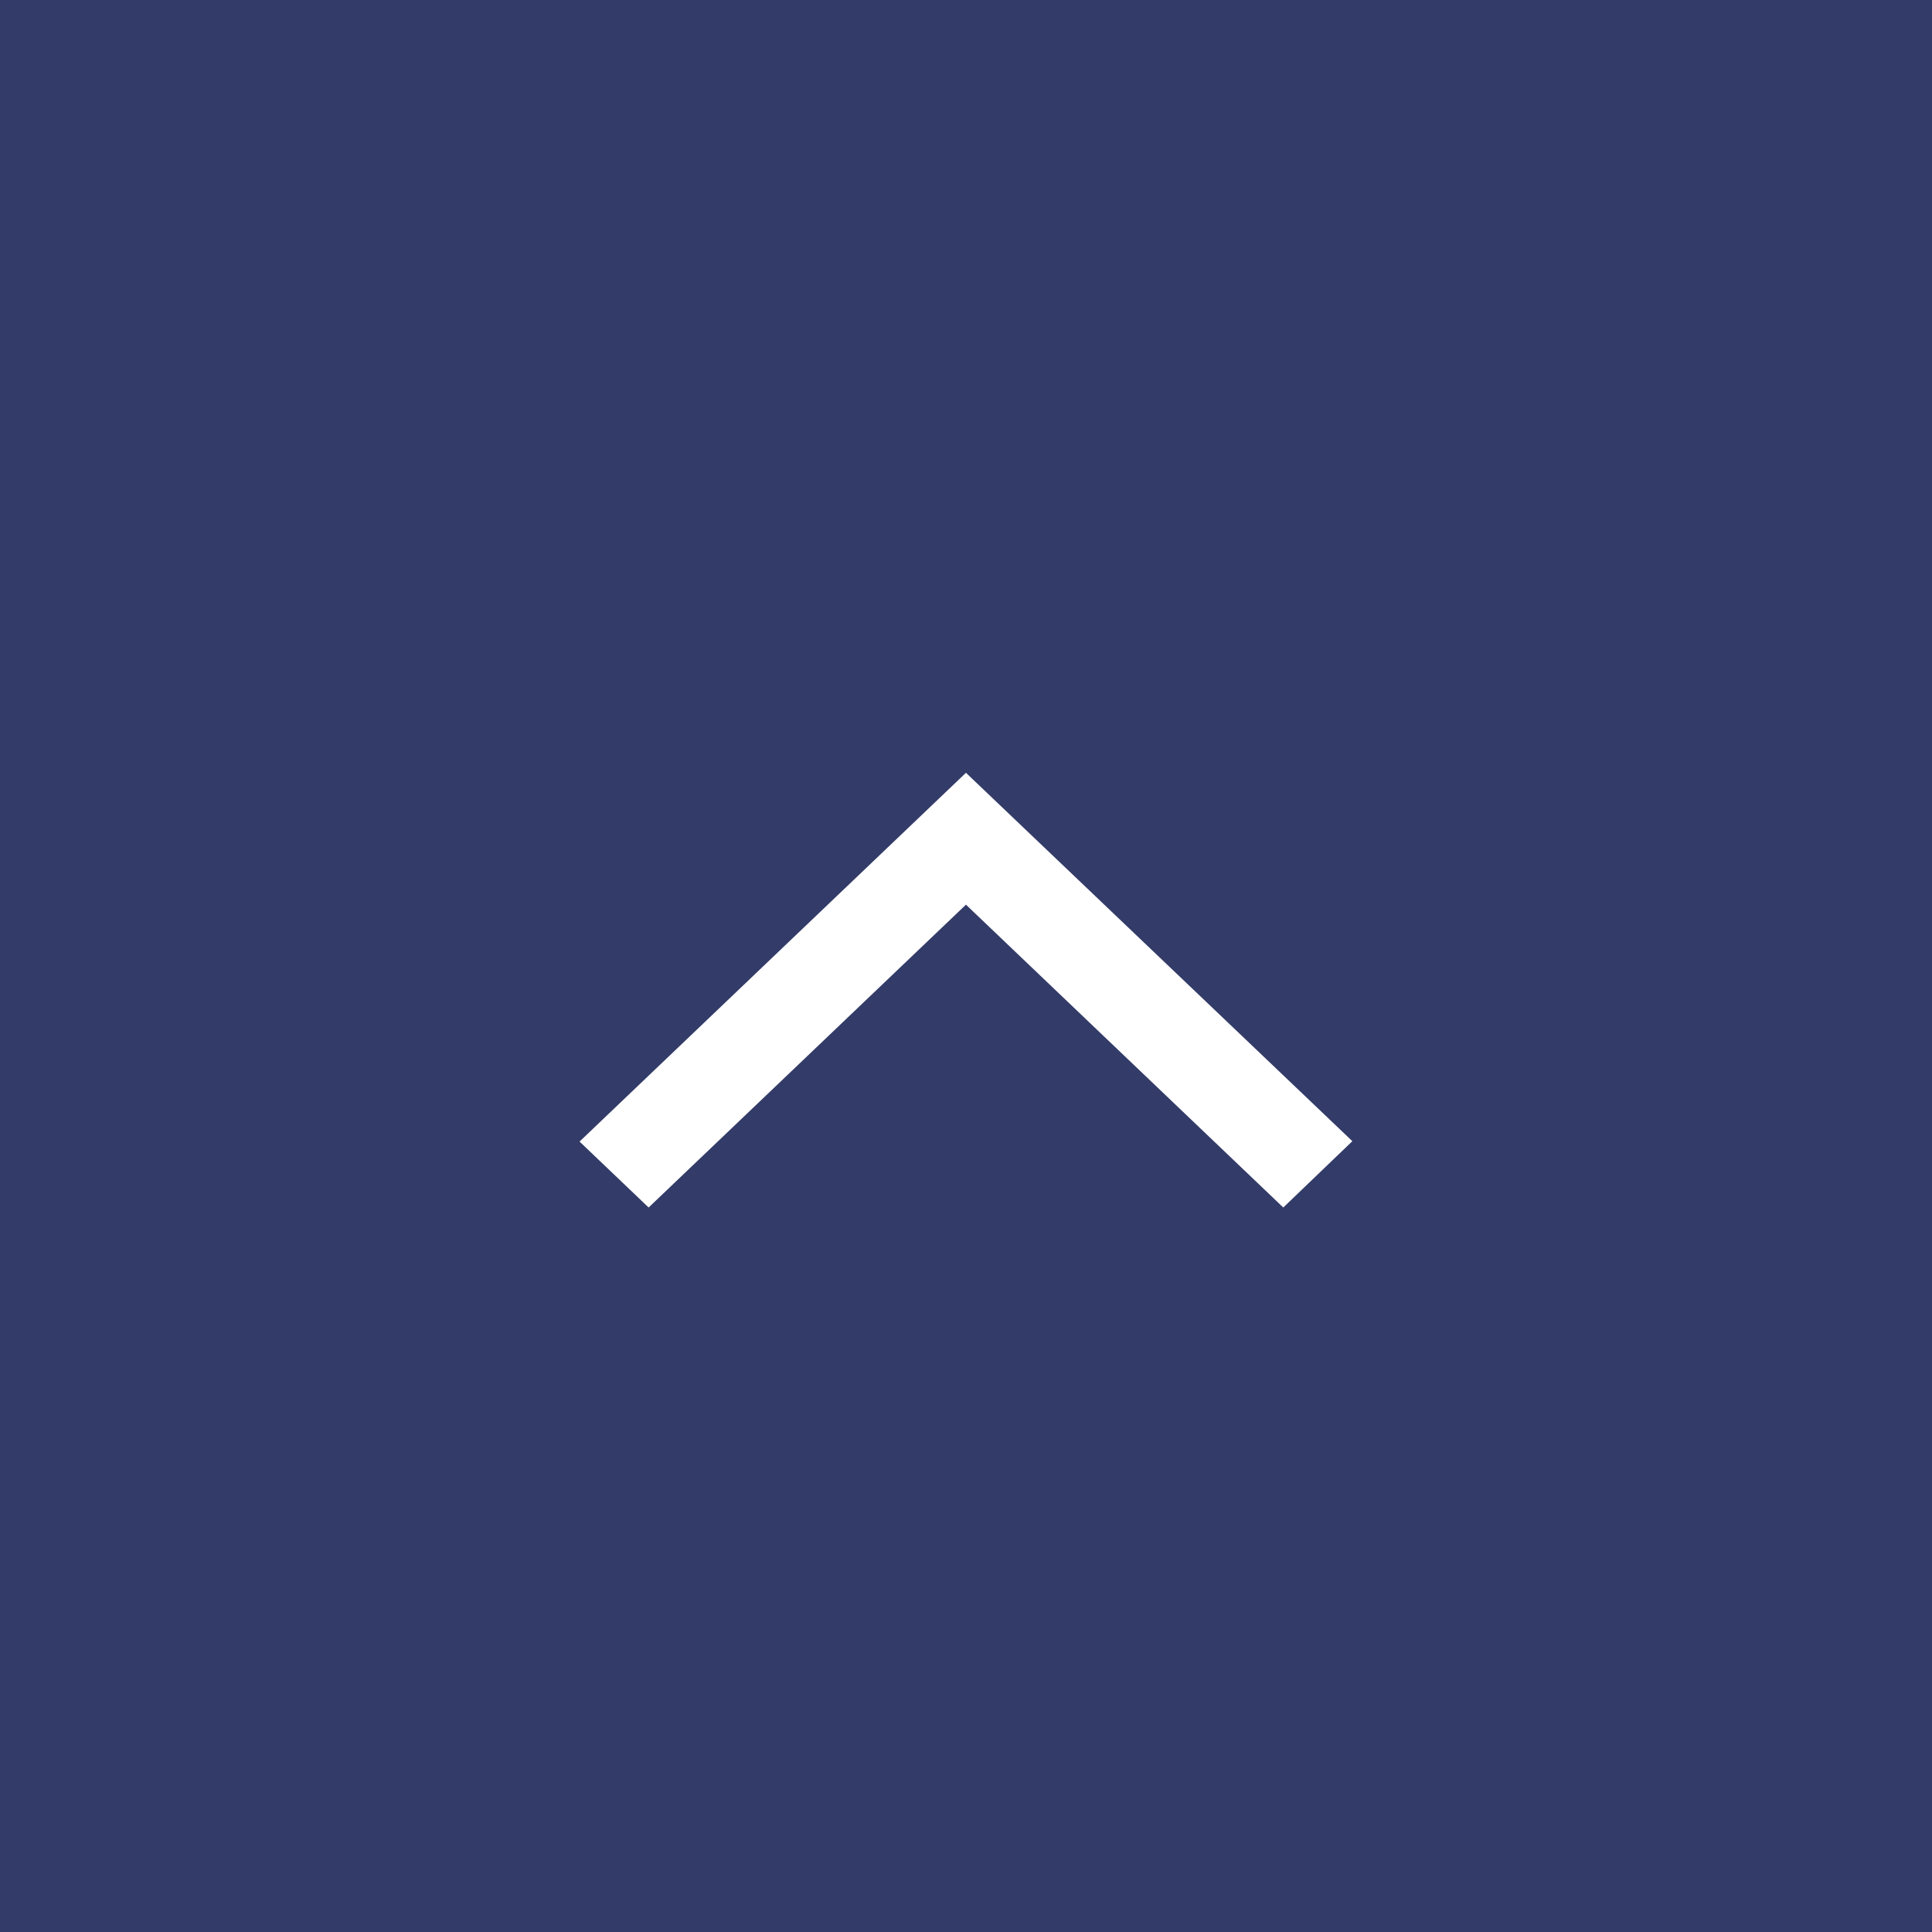 <svg xmlns="http://www.w3.org/2000/svg" width="40" height="40" viewBox="0 0 40 40">
  <g id="Scroll_Top" data-name="Scroll Top" transform="translate(-1701 -1387)">
    <rect id="base" width="40" height="40" transform="translate(1701 1387)" fill="#333b68"/>
    <path id="Path_162" data-name="Path 162" d="M14.84,3.53,13.467,2.1l-7.627,8,7.635,8,1.365-1.43L8.57,10.1Z" transform="translate(1731.099 1397.16) rotate(90)" fill="#fff"/>
  </g>
</svg>
